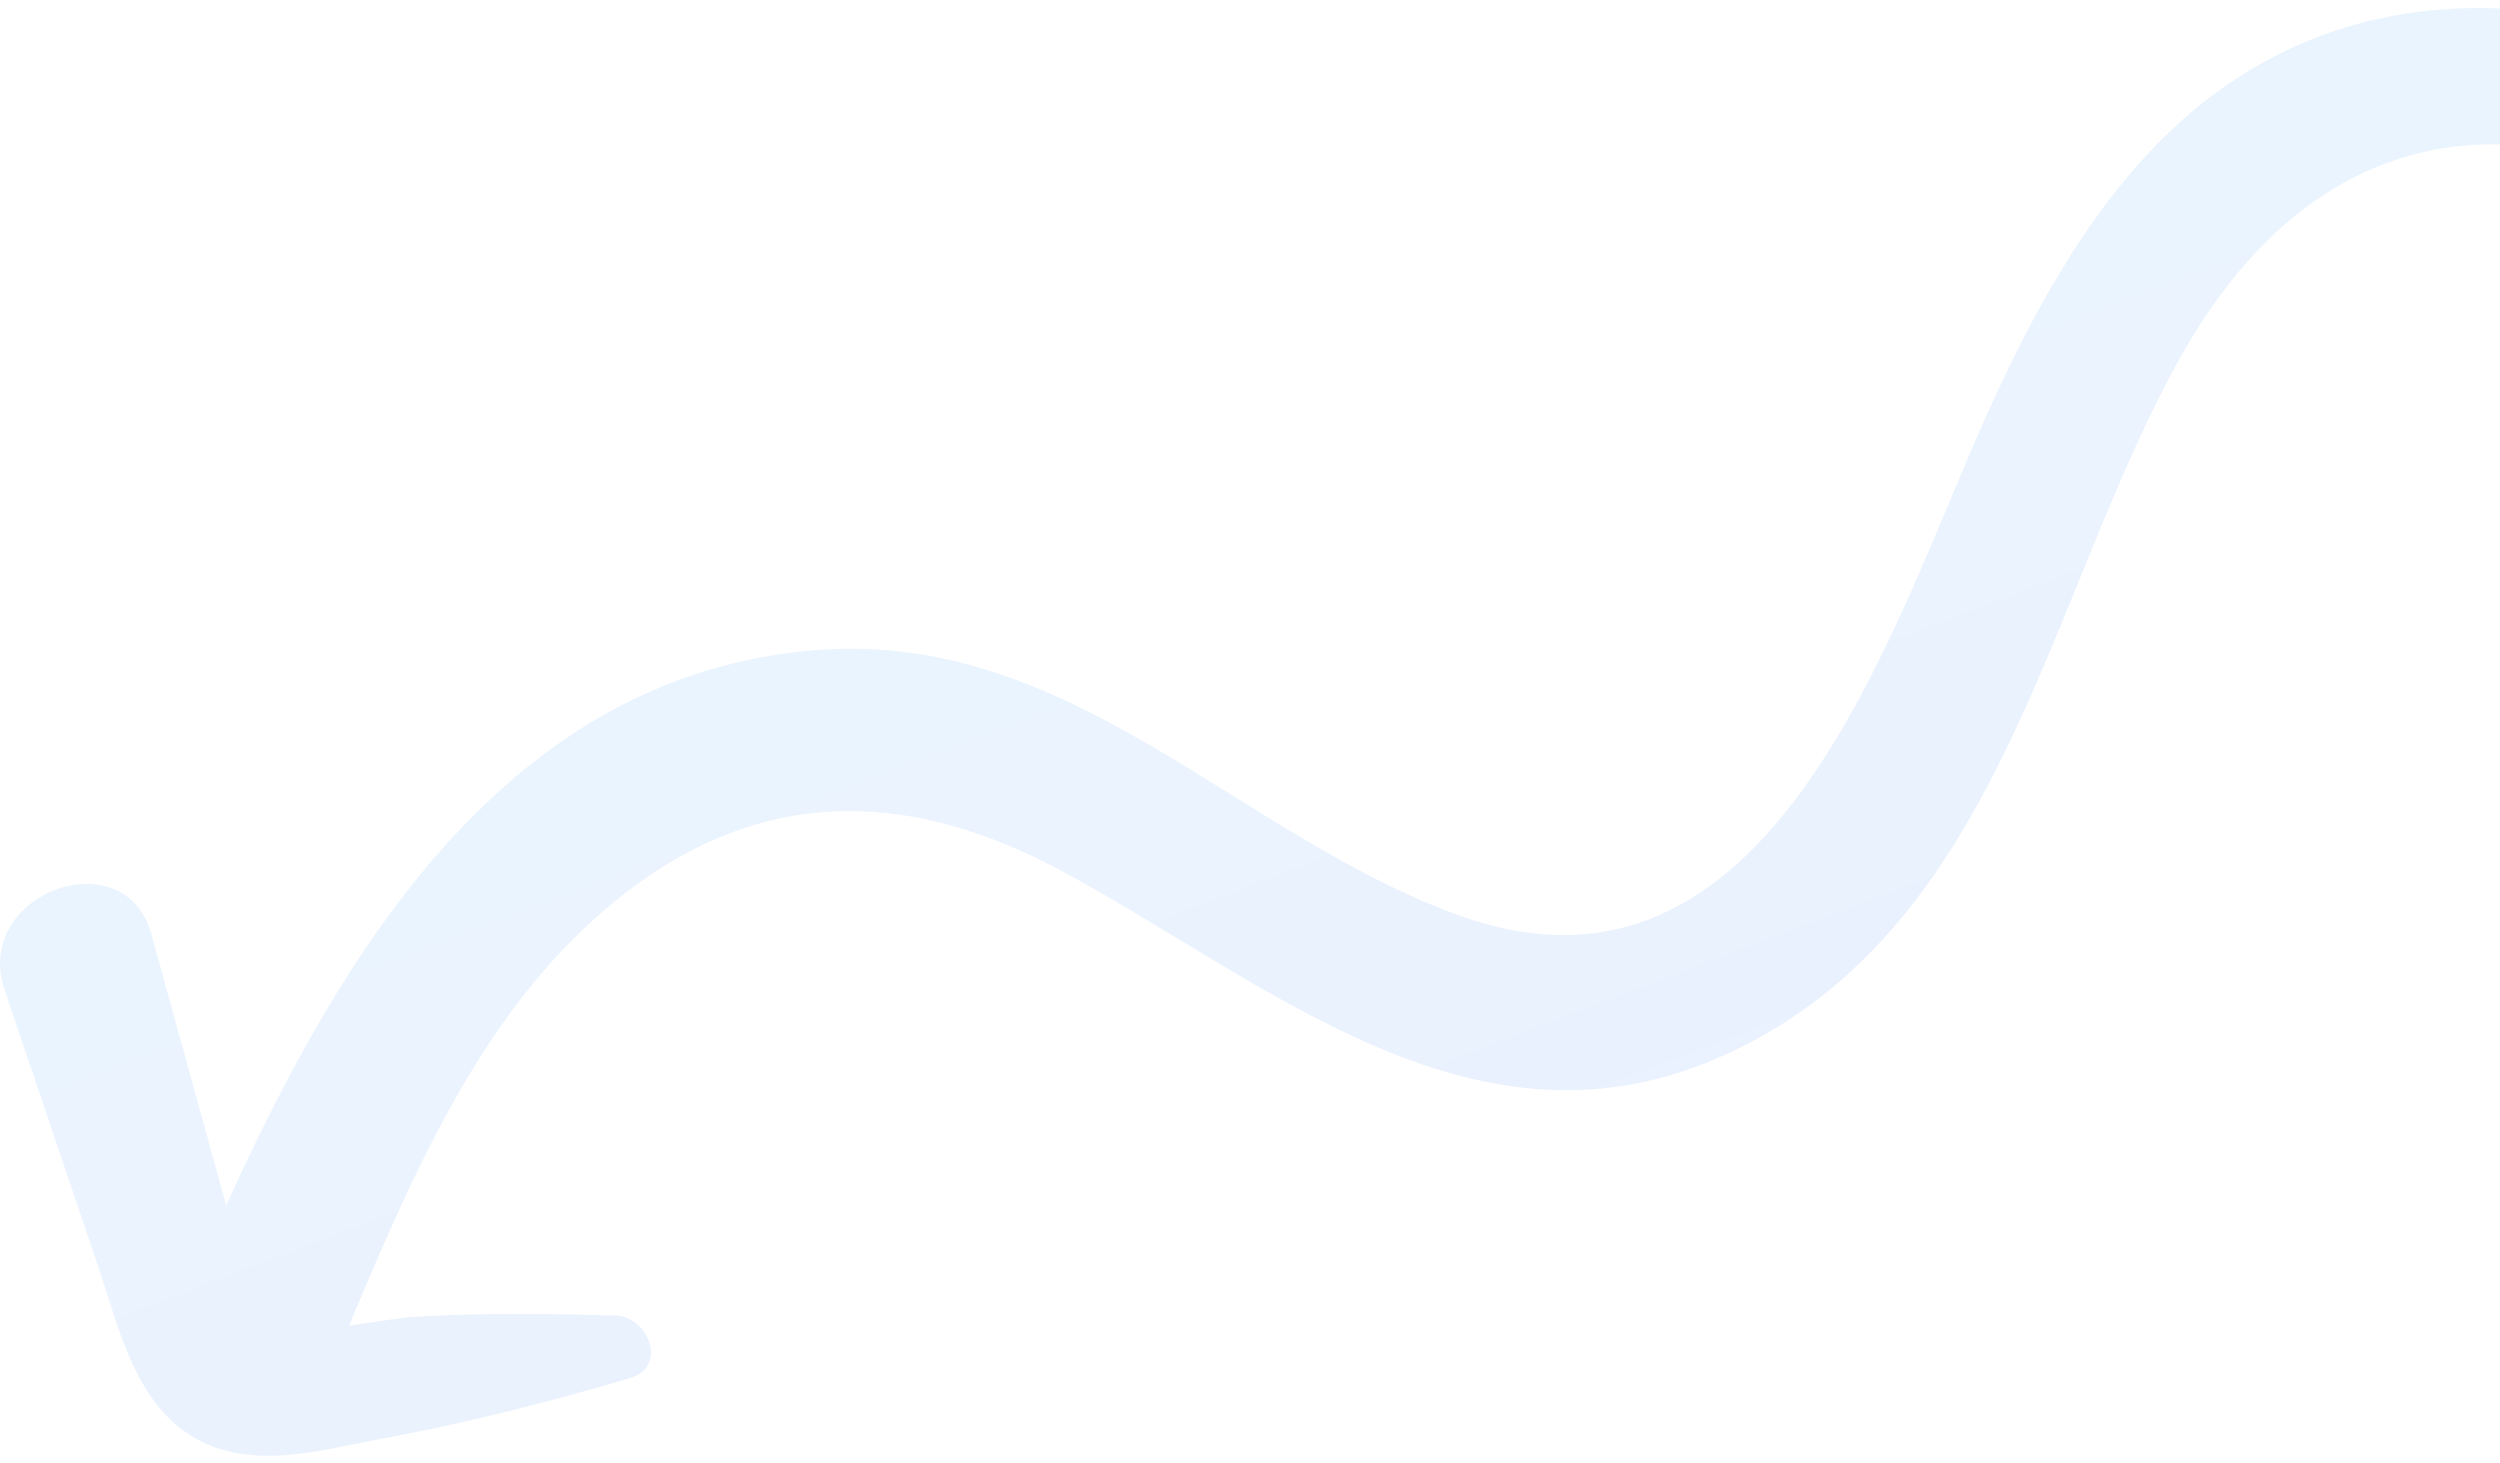 <svg width="205" height="120" viewBox="0 0 205 120" fill="none" xmlns="http://www.w3.org/2000/svg">
<path opacity="0.1" d="M86.9 71.337C75.269 65.118 63.637 64.332 52.433 72.367C40.306 81.071 34.24 95.331 28.62 108.7C30.566 108.45 32.478 108.081 33.936 107.984C39.462 107.646 44.939 107.72 50.467 107.873C53.16 107.95 54.816 112.061 51.67 113C45.019 114.969 38.405 116.662 31.581 117.921C26.398 118.871 20.485 120.745 15.667 117.73C10.991 114.804 9.728 108.804 8.075 103.927C5.51 96.347 2.946 88.768 0.381 81.188C-2.305 73.261 10.23 68.686 12.409 76.599C13.832 81.761 15.256 86.923 16.68 92.085C17.3 94.341 17.92 96.596 18.55 98.848C28.035 77.894 41.678 55.365 66.814 53.316C87.739 51.617 101.357 68.422 119.569 75.037C145.248 84.366 155.017 51.599 162.851 34.16C167.504 23.806 173.559 12.894 183.293 6.502C193.269 -0.059 204.976 -0.679 216.244 2.586C229.821 6.521 241.397 15.373 255.043 18.975C266.602 22.03 283.422 19.416 285.928 5.267C286.55 1.718 291.432 2.752 291.291 6.161C290.911 15.695 284.329 22.851 275.937 26.666C265.701 31.314 254.39 29.454 244.205 25.679C232.237 21.239 221.108 13.703 208.225 12.072C194.709 10.354 185.107 18.007 178.778 29.319C167.685 49.148 164.075 76.855 140.666 86.836C120.485 95.465 103.591 80.259 86.9 71.337Z" fill="url(#paint0_linear_6_1841)"/>
<defs>
<linearGradient id="paint0_linear_6_1841" x1="160.367" y1="79.334" x2="138.439" y2="21.862" gradientUnits="userSpaceOnUse">
<stop stop-color="#3679FF"/>
<stop offset="1" stop-color="#3399FE"/>
</linearGradient>
</defs>
</svg>
